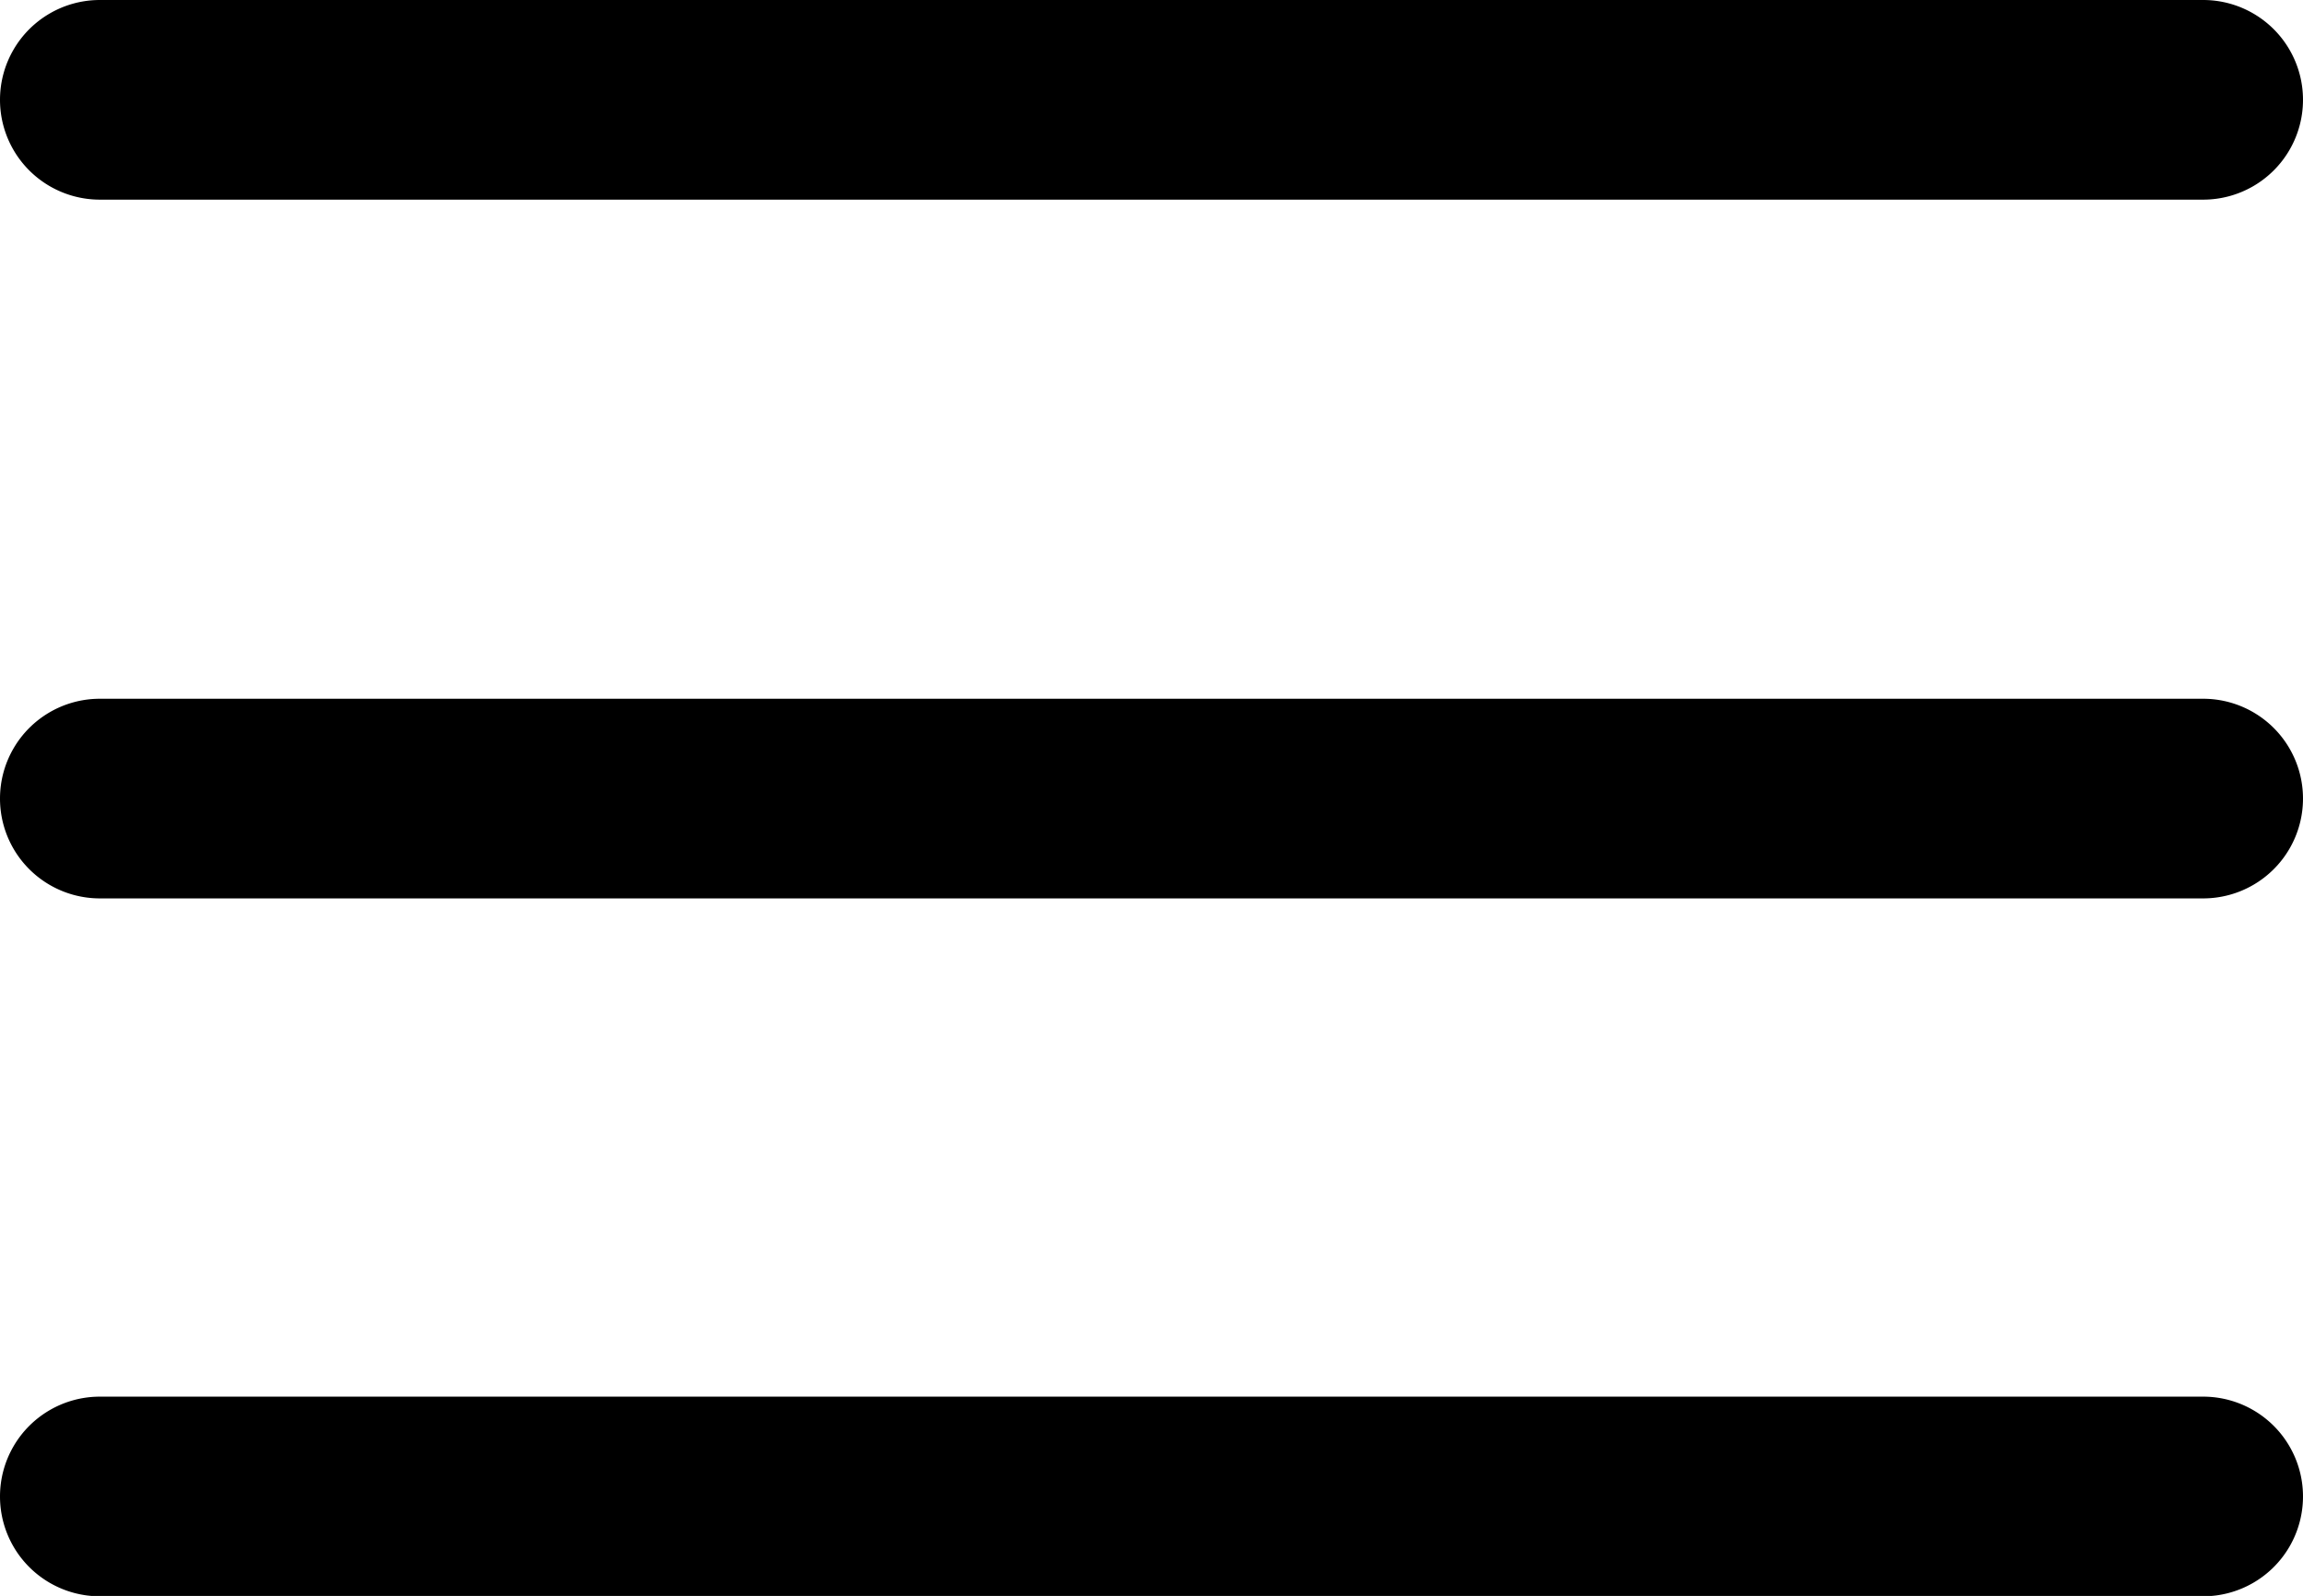 <svg xmlns="http://www.w3.org/2000/svg" width="26.755" height="18.546" viewBox="0 0 26.755 18.546">
  <path id="menu" d="M98.519,226.97h24.435a1.16,1.16,0,0,0,0-2.32H98.519a1.16,1.16,0,0,0,0,2.32Zm24.435,5.8H98.519a1.16,1.16,0,0,0,0,2.32h24.435a1.16,1.16,0,0,0,0-2.32Zm0,8.11H98.519a1.16,1.16,0,0,0,0,2.32h24.435a1.16,1.16,0,0,0,0-2.32Z" transform="translate(-97.359 -224.65)"/>
</svg>
